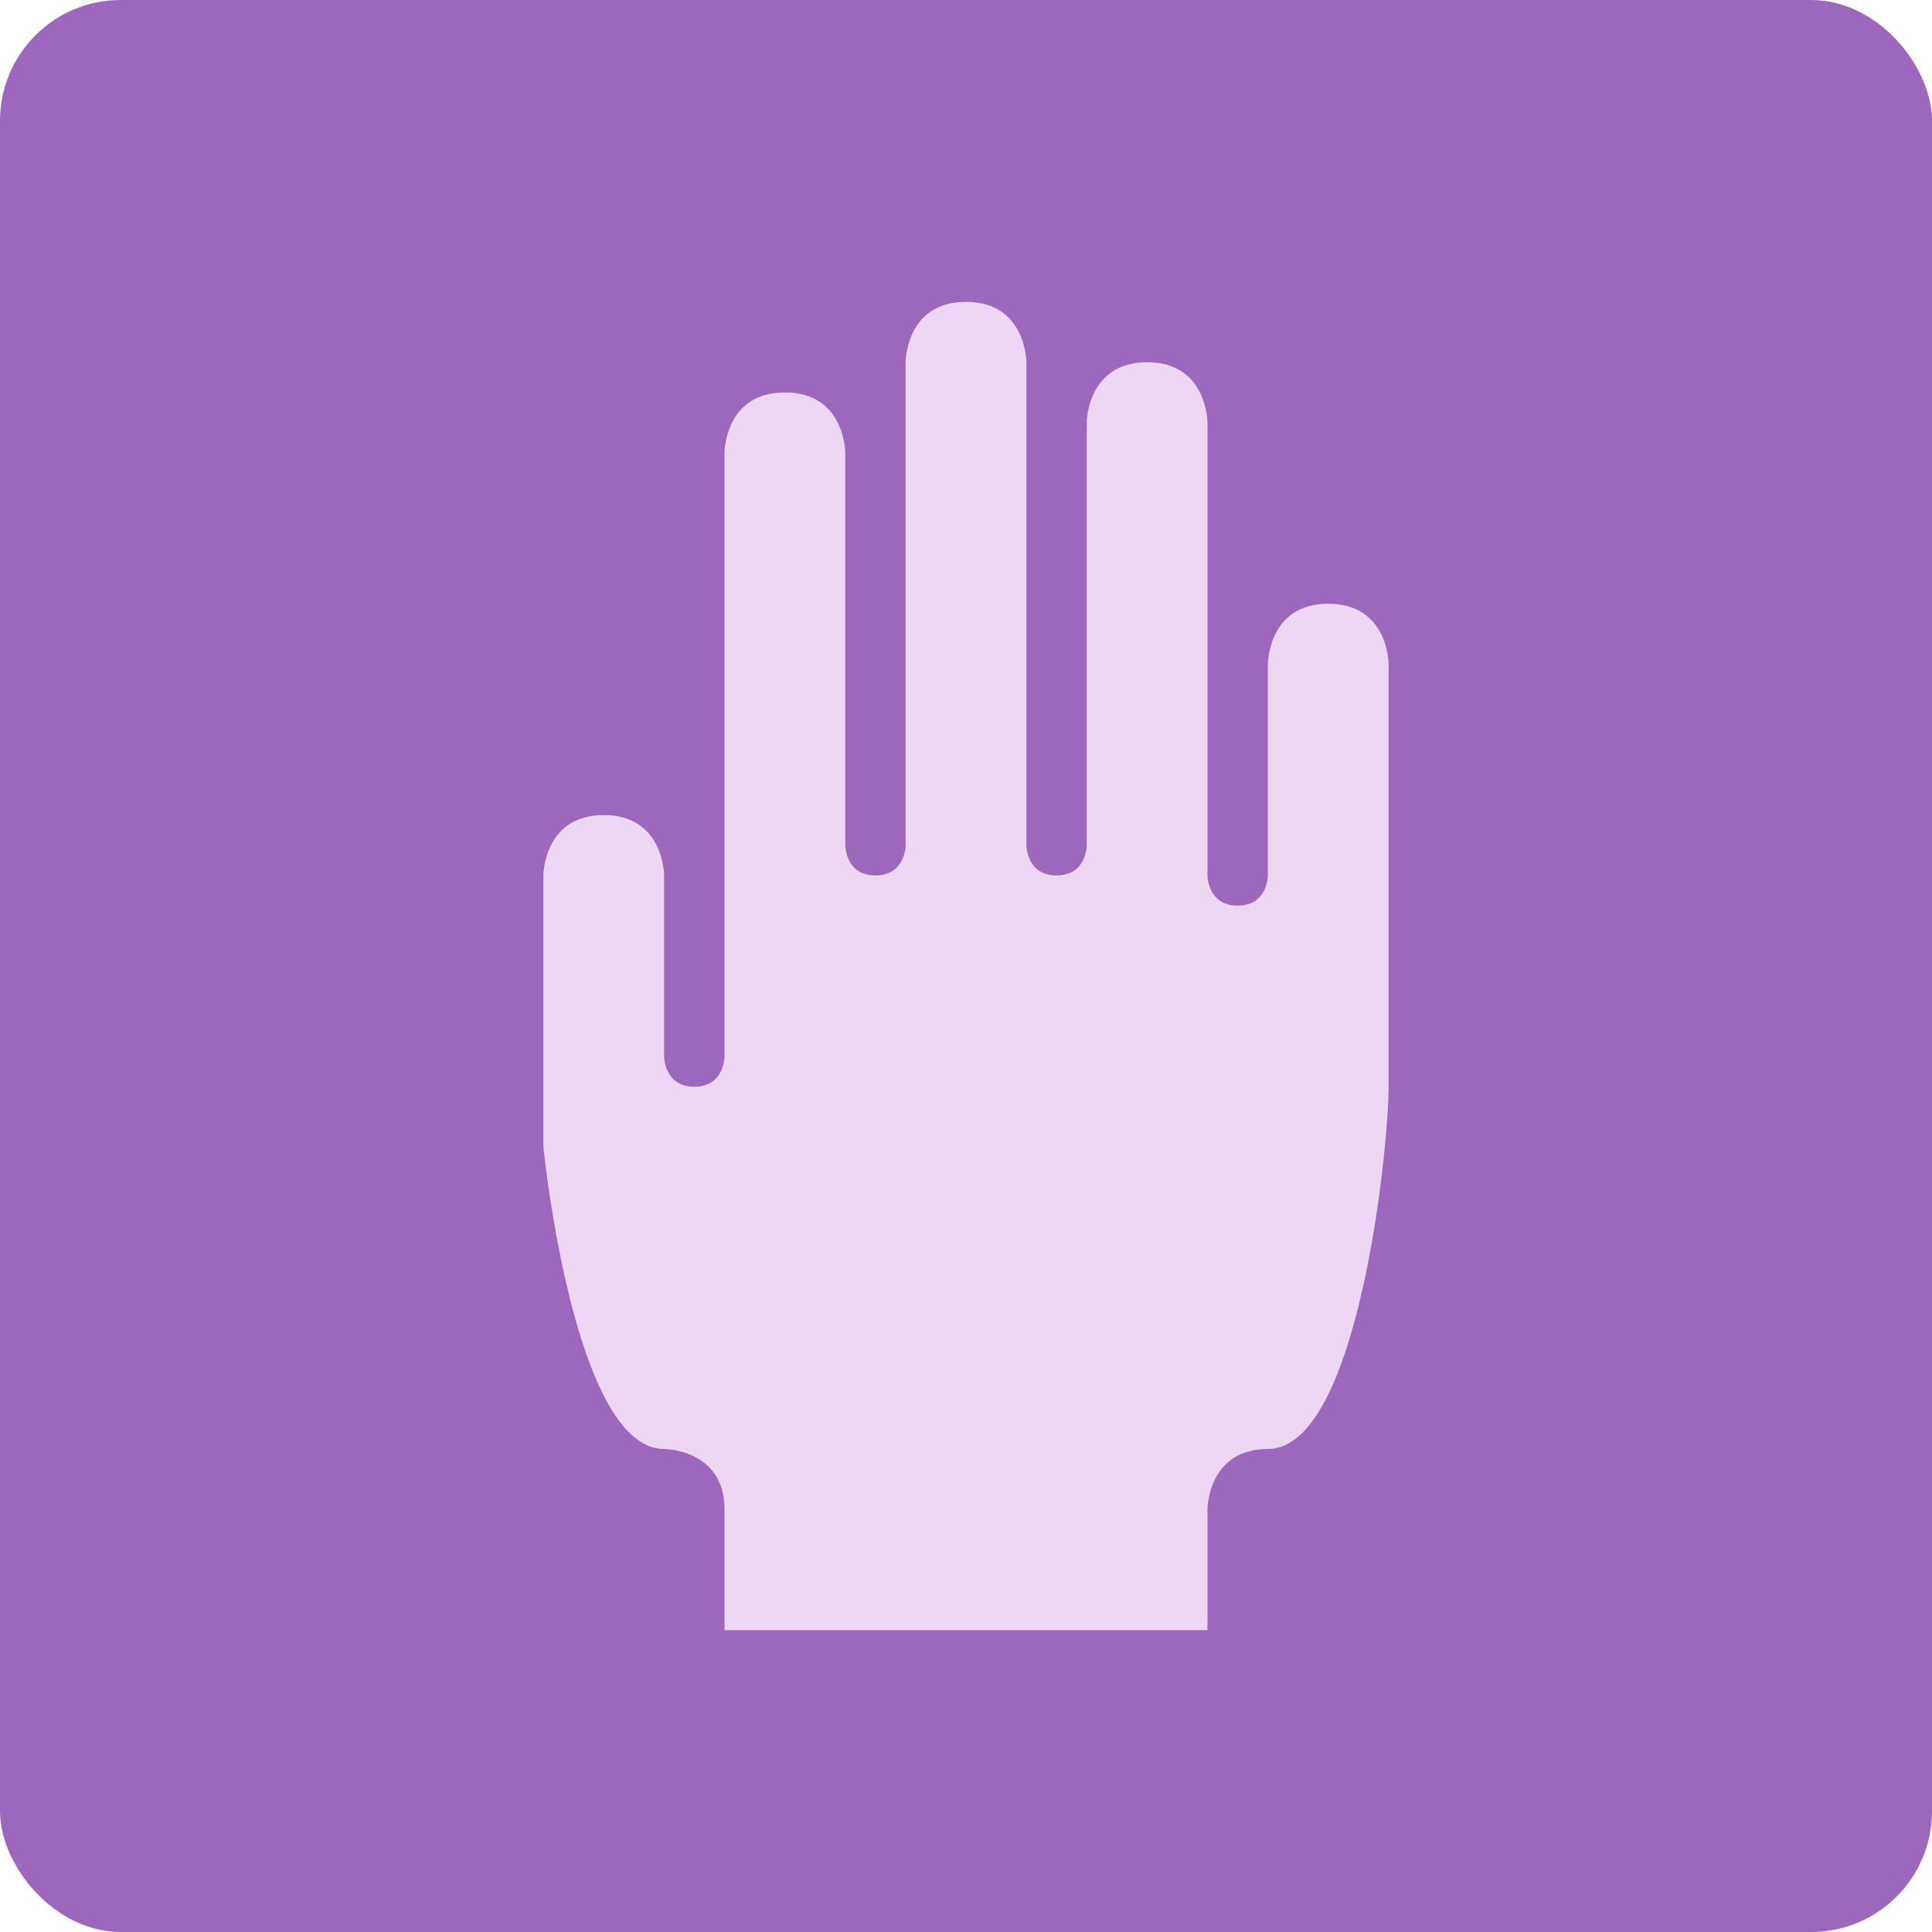 <?xml version="1.0" encoding="UTF-8" standalone="no"?>
<!-- Created with Inkscape (http://www.inkscape.org/) -->

<svg
   xmlns:dc="http://purl.org/dc/elements/1.1/"
   xmlns:cc="http://creativecommons.org/ns#"
   xmlns:rdf="http://www.w3.org/1999/02/22-rdf-syntax-ns#"
   xmlns:svg="http://www.w3.org/2000/svg"
   xmlns="http://www.w3.org/2000/svg"
   xmlns:sodipodi="http://sodipodi.sourceforge.net/DTD/sodipodi-0.dtd"
   xmlns:inkscape="http://www.inkscape.org/namespaces/inkscape"
   width="64"
   height="64"
   id="svg2"
   version="1.1"
   inkscape:version="0.91 r13725"
   sodipodi:docname="activity-log-manager.svg">
  <defs
     id="defs4" />
  <sodipodi:namedview
     id="base"
     pagecolor="#ffffff"
     bordercolor="#666666"
     borderopacity="1.0"
     inkscape:pageopacity="0.0"
     inkscape:pageshadow="2"
     inkscape:zoom="3.2633234"
     inkscape:cx="-7.1371532"
     inkscape:cy="1.9627715"
     inkscape:document-units="px"
     inkscape:current-layer="layer1"
     showgrid="true"
     inkscape:object-paths="true"
     inkscape:snap-object-midpoints="true"
     inkscape:snap-center="true"
     inkscape:snap-bbox="true"
     inkscape:bbox-paths="true"
     inkscape:bbox-nodes="true"
     inkscape:snap-bbox-edge-midpoints="true"
     inkscape:snap-bbox-midpoints="true"
     inkscape:snap-intersection-paths="true"
     inkscape:object-nodes="true"
     inkscape:snap-smooth-nodes="true"
     inkscape:snap-midpoints="true"
     inkscape:snap-page="true"
     inkscape:window-width="697"
     inkscape:window-height="714"
     inkscape:window-x="437"
     inkscape:window-y="27"
     inkscape:window-maximized="0">
    <inkscape:grid
       empspacing="2"
       visible="true"
       enabled="true"
       snapvisiblegridlinesonly="true"
       type="xygrid"
       id="grid2987" />
  </sodipodi:namedview>
  <g
     inkscape:label="Layer 1"
     inkscape:groupmode="layer"
     id="layer1"
     transform="translate(0,-988.362)">
    <rect
       style="fill:#9d67be;fill-opacity:1;stroke:none"
       id="rect4990"
       width="64"
       height="64"
       x="0"
       y="0"
       transform="translate(0,988.362)"
       ry="4" />
    <path
       style="fill:#eed7f4;fill-rule:evenodd;stroke:none;stroke-width:1px;stroke-linecap:butt;stroke-linejoin:miter;stroke-opacity:1"
       d="m 22,1017.362 c 0,0 0,-2 -2,-2 -2,0 -2,2 -2,2 l 0,9 c 0,0 1,10 4,10 l 2,0 -2,0 c 0,0 2,0 2,2 l 0,4 16,0 0,-4 c 0,0 0,-2 2,-2 3,0 4,-10 4,-12 l 0,-14 c 0,0 0,-2 -2,-2 -2,0 -2,2 -2,2 l 0,7 c 0,0 0,1 -1,1 -1,0 -1,-1 -1,-1 l 0,-10 0,-5 c 0,0 0,-2 -2,-2 -2,0 -2,2 -2,2 l 0,14 c 0,0 0,1 -1,1 -1,0 -1,-1 -1,-1 l 0,-16 c 0,0 0,-2 -2,-2 -2,0 -2,2 -2,2 l 0,16 c 0,0 0,1 -1,1 -1,0 -1,-1 -1,-1 l 0,-13 c 0,0 0,-2 -2,-2 -2,0 -2,2 -2,2 l 0,20 c 0,0 0,1 -1,1 -1,0 -1,-1 -1,-1 z"
       id="path4144"
       inkscape:connector-curvature="0"
       sodipodi:nodetypes="csccsccscccsscsccscccsccsccsccsccsccscc" />
  </g>
</svg>
